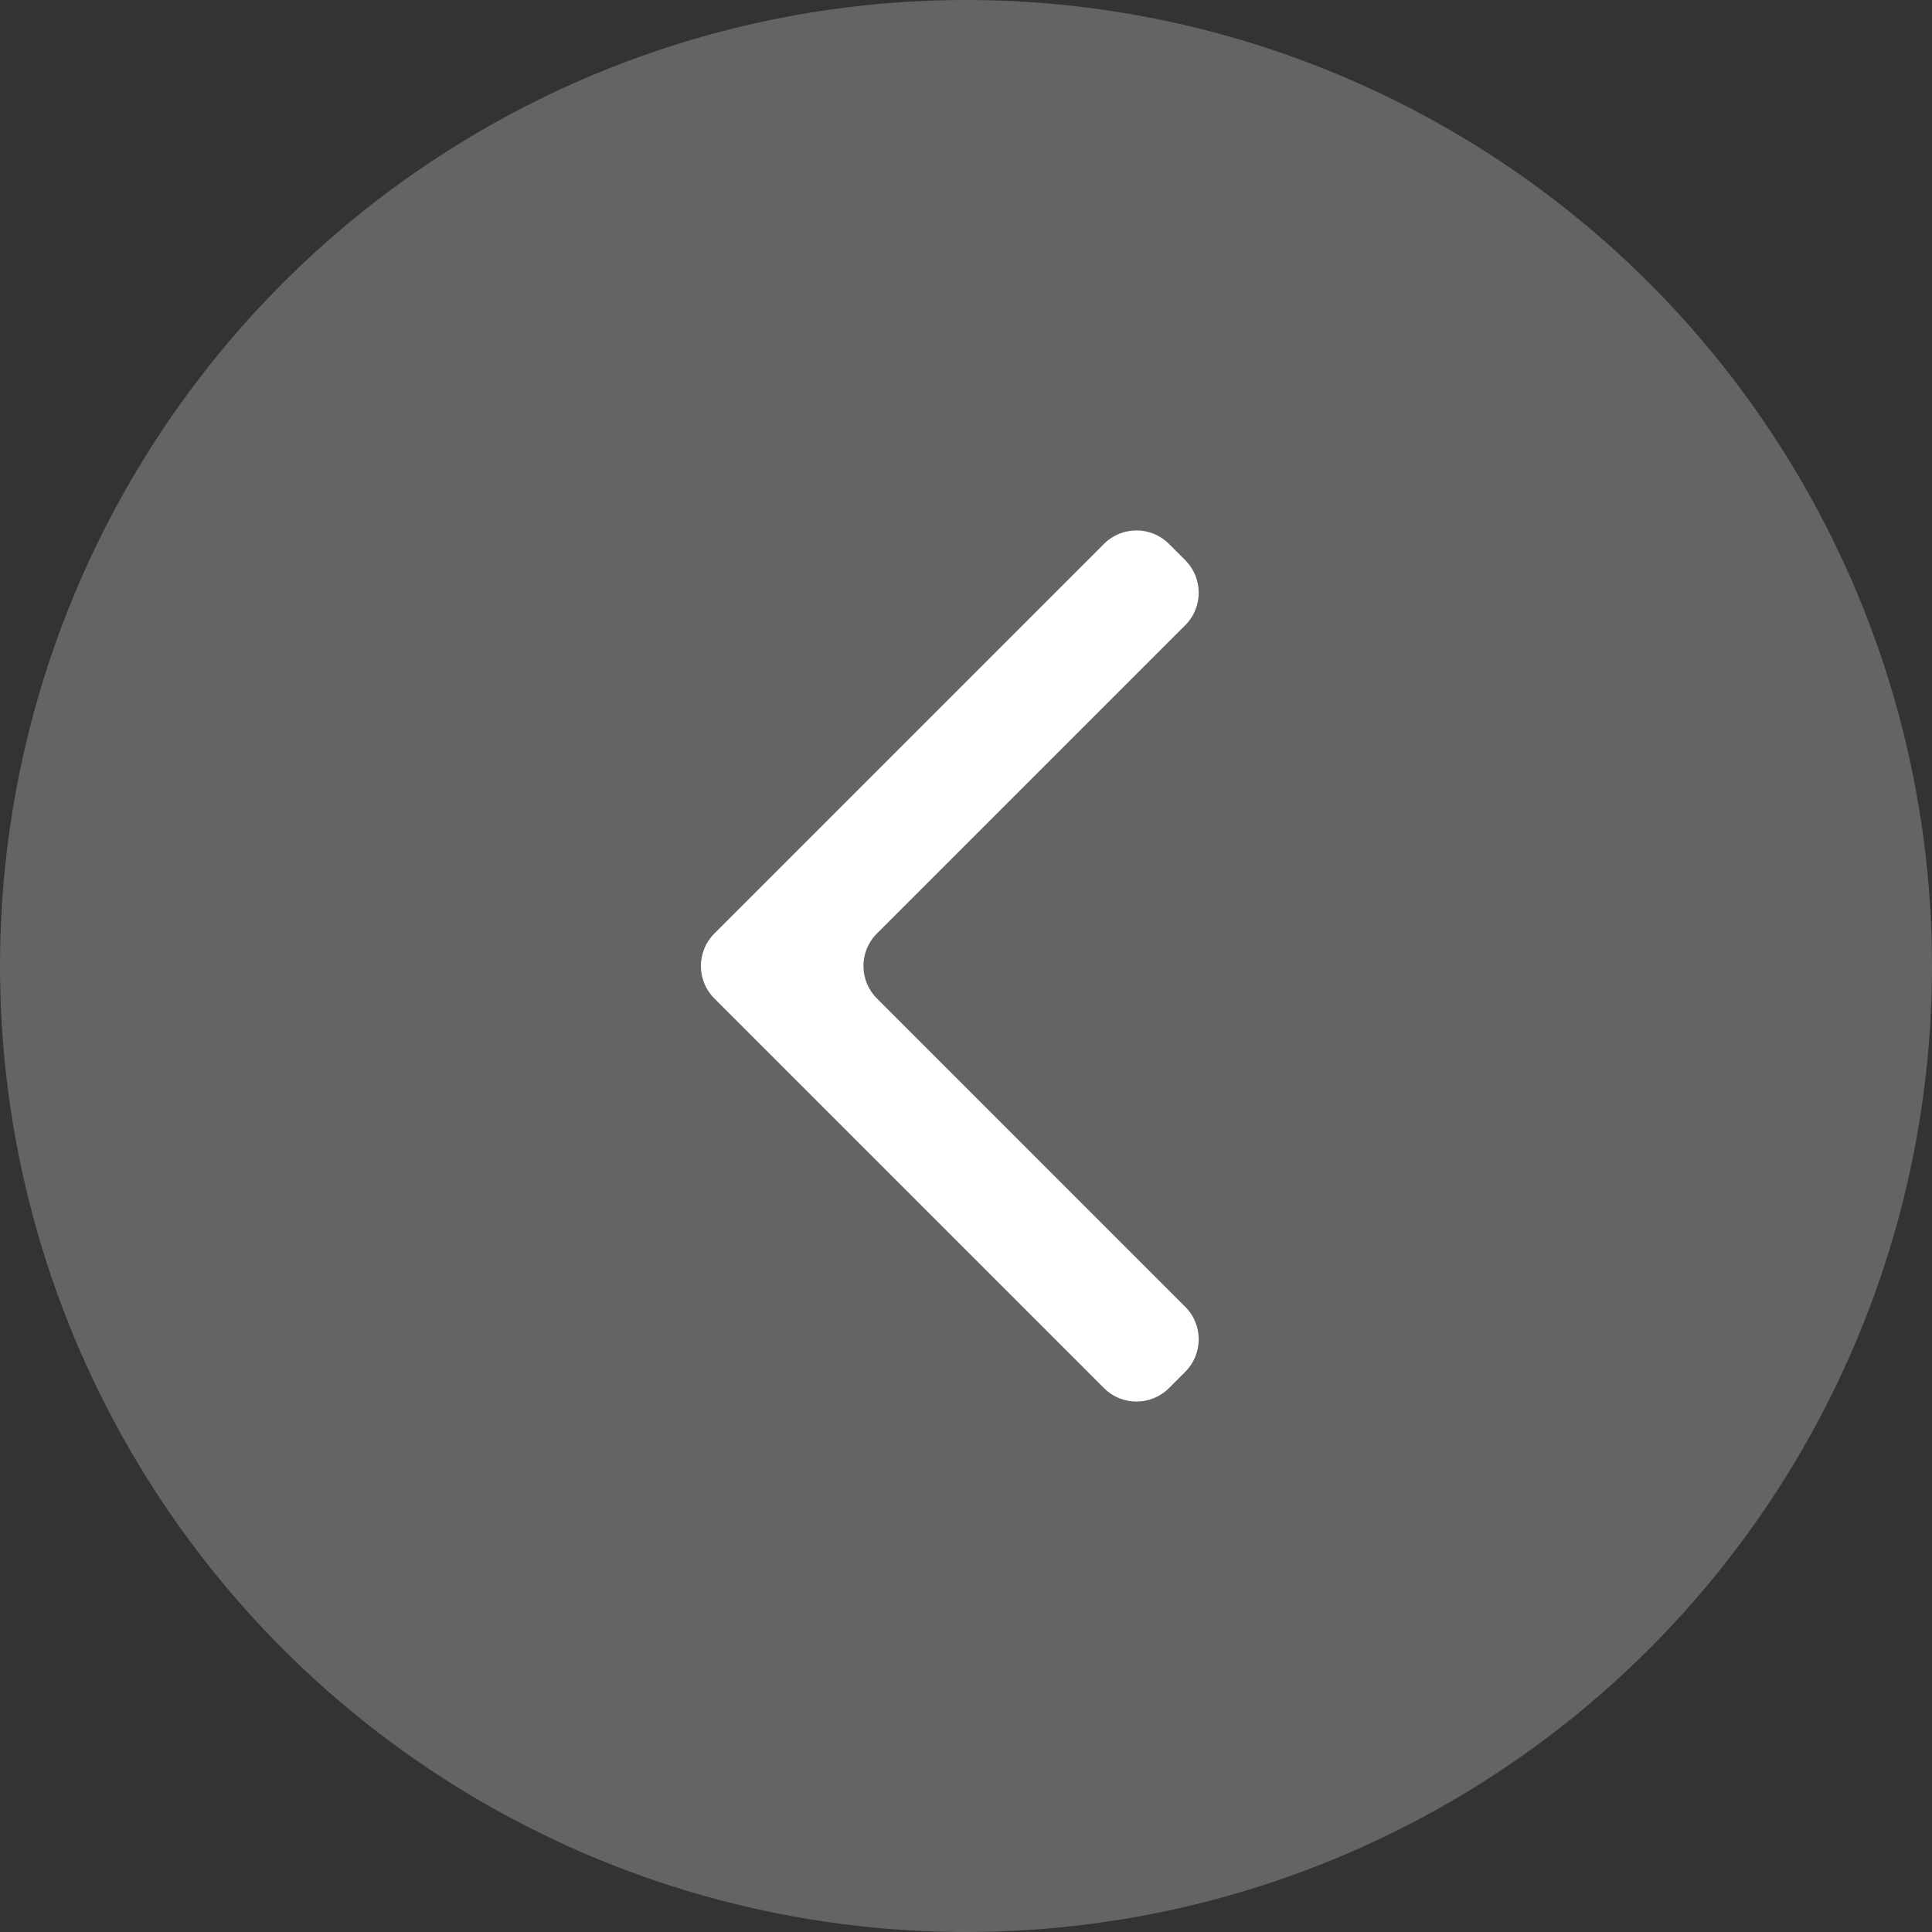 <svg width="34" height="34" viewBox="0 0 34 34" fill="none" xmlns="http://www.w3.org/2000/svg">
<rect x="0" y="0" width="34" height="34" fill="#333333" stroke="none"/>
<circle cx="17" cy="17" r="17" fill="white" fill-opacity="0.24"/>
<path d="M20.859 11.002C21.174 10.686 21.174 10.175 20.859 9.859L20.571 9.571C20.256 9.256 19.744 9.256 19.429 9.571L12.571 16.429C12.256 16.744 12.256 17.256 12.571 17.571L19.429 24.429C19.744 24.744 20.256 24.744 20.571 24.429L20.859 24.141C21.174 23.826 21.174 23.314 20.859 22.998L15.432 17.571C15.116 17.256 15.116 16.744 15.432 16.429L20.859 11.002Z" fill="white"/>
</svg>
